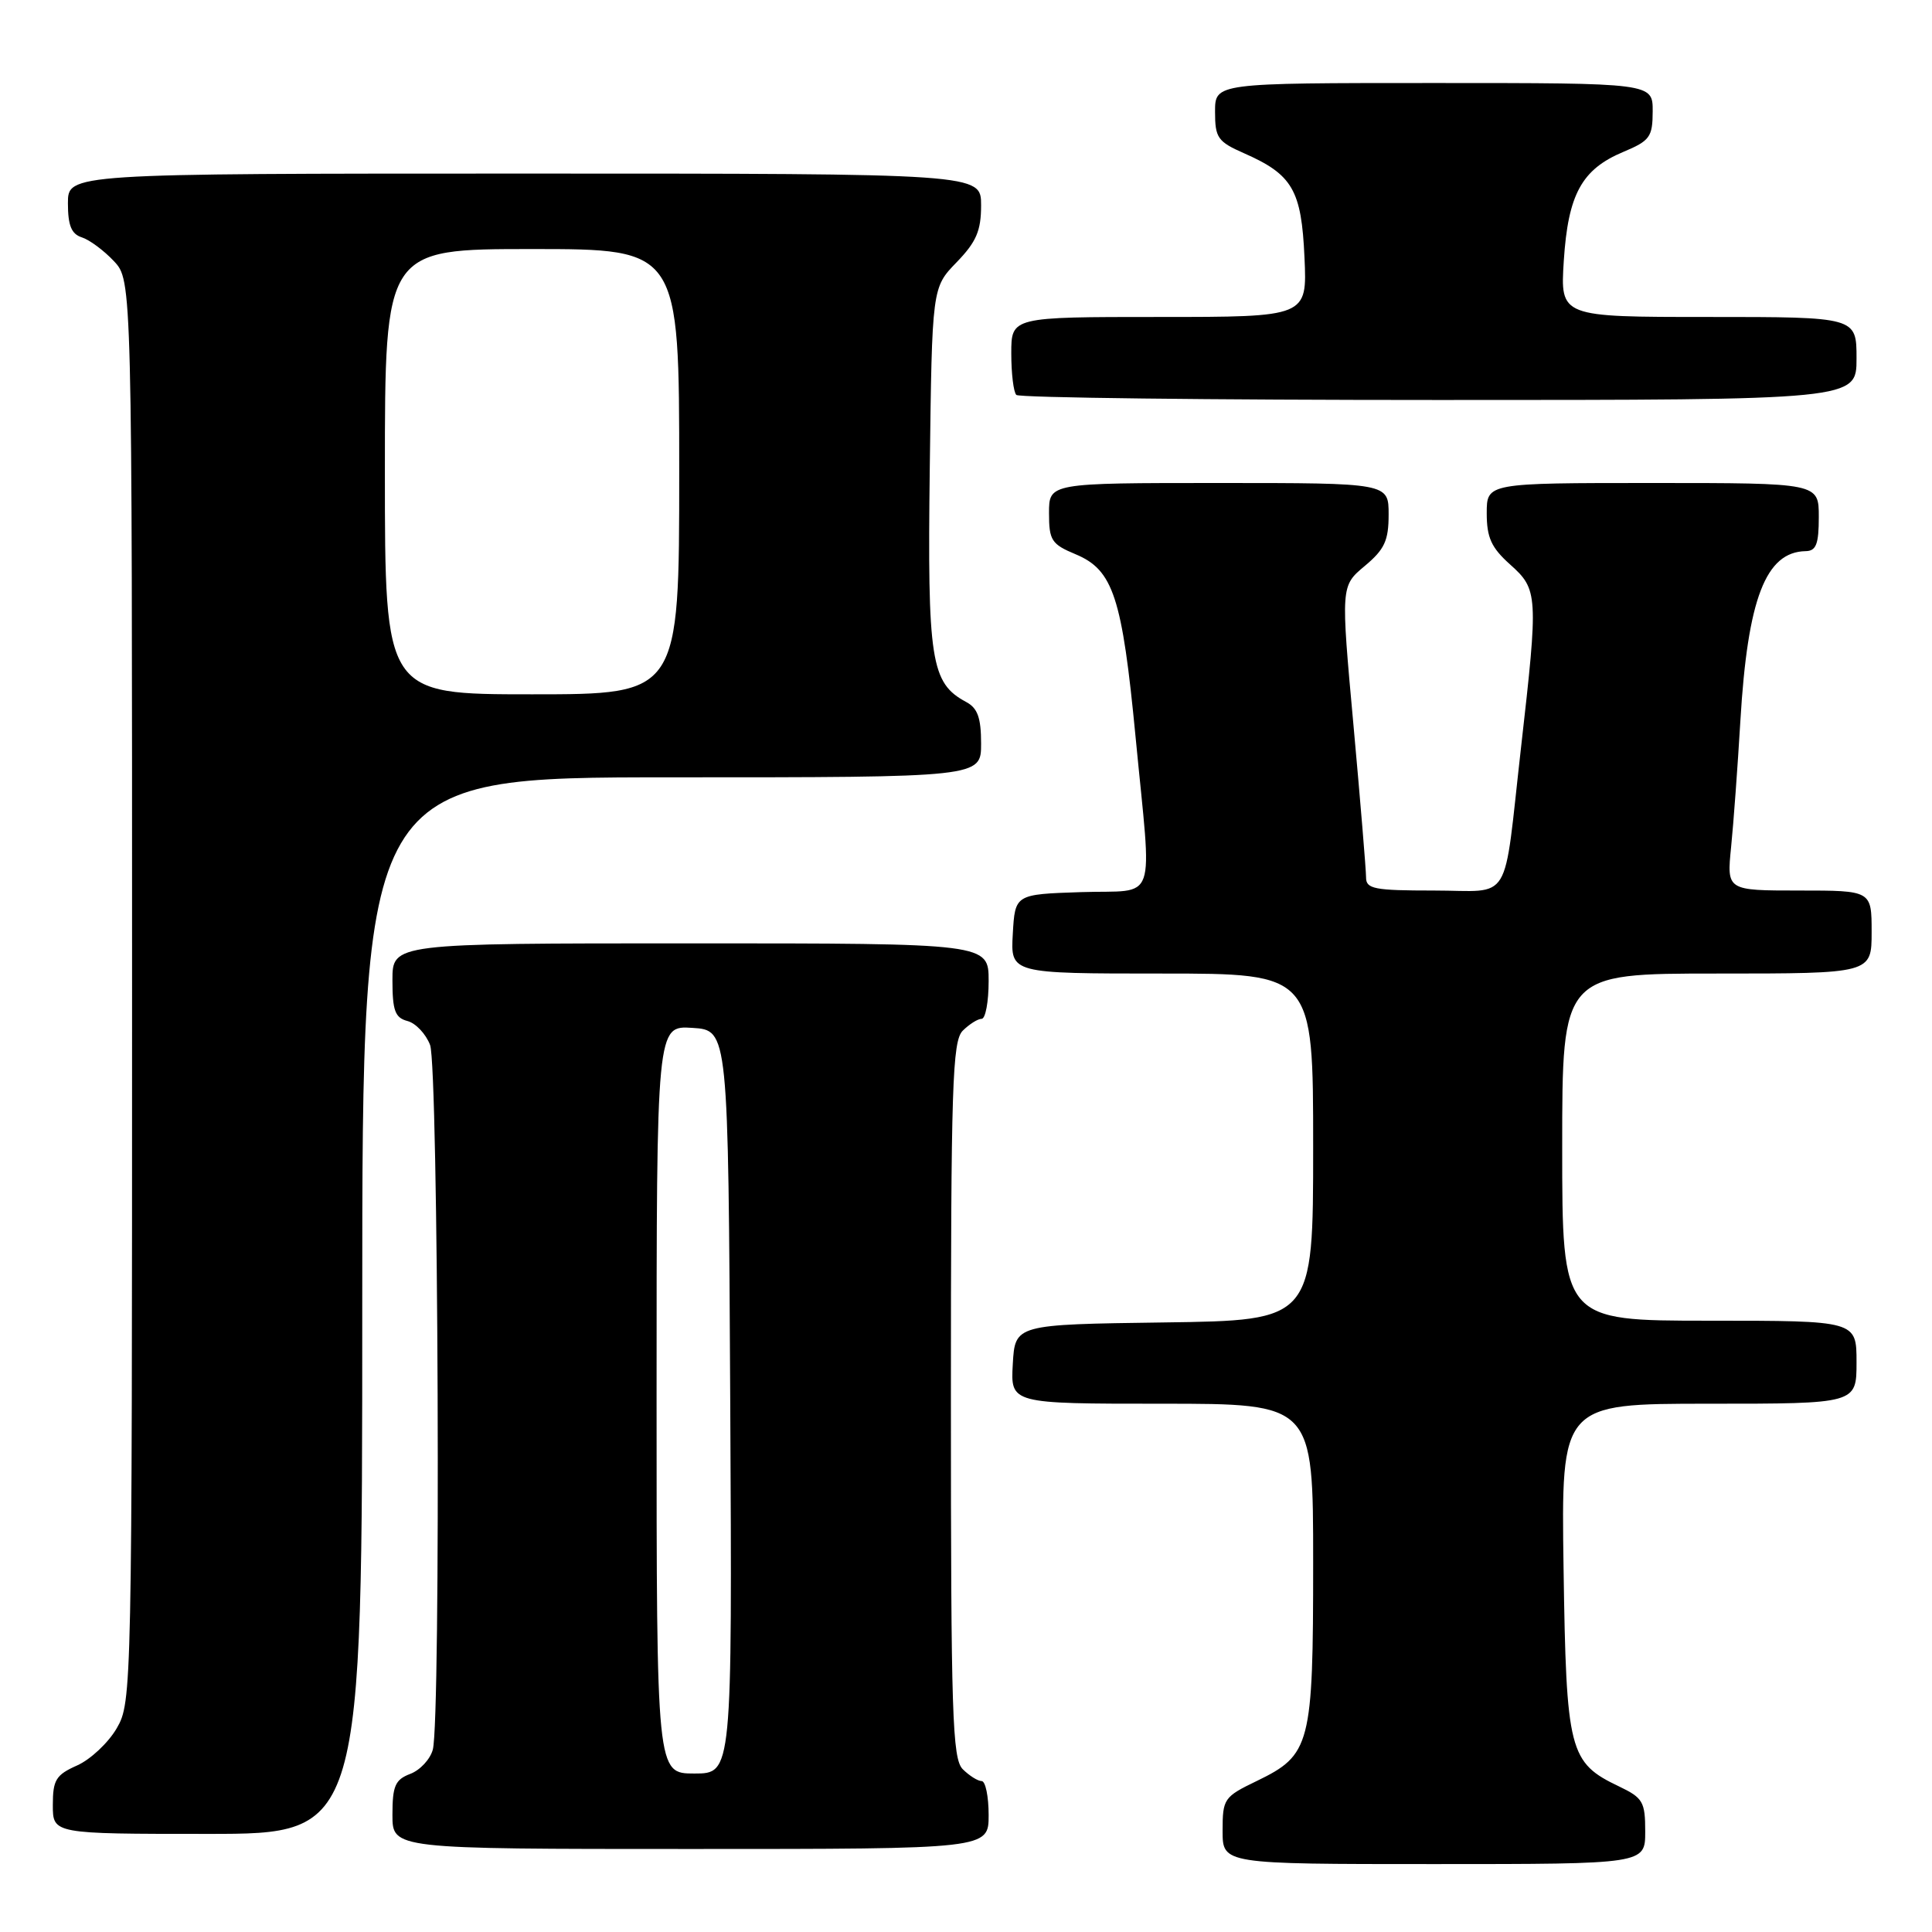 <?xml version="1.0" encoding="UTF-8" standalone="no"?>
<!DOCTYPE svg PUBLIC "-//W3C//DTD SVG 1.1//EN" "http://www.w3.org/Graphics/SVG/1.1/DTD/svg11.dtd" >
<svg xmlns="http://www.w3.org/2000/svg" xmlns:xlink="http://www.w3.org/1999/xlink" version="1.1" viewBox="0 0 256 256">
 <g >
 <path fill="currentColor"
d=" M 218.00 242.69 C 218.00 238.75 217.70 238.23 214.55 236.72 C 207.90 233.55 207.54 232.12 207.18 207.80 C 206.86 186.00 206.86 186.00 226.43 186.00 C 246.00 186.00 246.00 186.00 246.00 180.50 C 246.00 175.00 246.00 175.00 226.50 175.00 C 207.00 175.00 207.00 175.00 207.00 152.00 C 207.00 129.00 207.00 129.00 227.50 129.00 C 248.00 129.00 248.00 129.00 248.00 123.50 C 248.00 118.00 248.00 118.00 238.40 118.00 C 228.80 118.00 228.80 118.00 229.38 112.25 C 229.70 109.09 230.25 101.55 230.61 95.50 C 231.57 79.35 233.96 73.13 239.25 73.03 C 240.65 73.01 241.00 72.11 241.00 68.50 C 241.00 64.00 241.00 64.00 219.00 64.00 C 197.00 64.00 197.00 64.00 197.00 68.01 C 197.00 71.24 197.61 72.57 200.10 74.80 C 203.80 78.11 203.85 78.80 201.55 99.00 C 199.14 120.24 200.51 118.00 189.98 118.00 C 182.09 118.00 181.00 117.79 181.01 116.25 C 181.01 115.29 180.26 106.21 179.34 96.07 C 177.66 77.65 177.66 77.65 180.83 75.00 C 183.46 72.80 184.00 71.65 184.00 68.18 C 184.00 64.00 184.00 64.00 161.50 64.00 C 139.00 64.00 139.00 64.00 139.00 67.99 C 139.00 71.61 139.33 72.11 142.54 73.45 C 147.51 75.53 148.69 79.14 150.47 97.66 C 152.65 120.37 153.53 117.87 143.25 118.21 C 134.50 118.50 134.50 118.50 134.20 123.75 C 133.90 129.00 133.90 129.00 153.95 129.00 C 174.00 129.00 174.00 129.00 174.00 151.98 C 174.00 174.96 174.00 174.96 154.25 175.23 C 134.50 175.50 134.50 175.50 134.20 180.75 C 133.90 186.00 133.90 186.00 153.95 186.00 C 174.00 186.00 174.00 186.00 174.00 207.05 C 174.00 231.26 173.67 232.53 166.53 235.99 C 162.17 238.09 162.00 238.35 162.00 242.59 C 162.00 247.00 162.00 247.00 190.00 247.00 C 218.00 247.00 218.00 247.00 218.00 242.69 Z  M 131.00 240.50 C 131.00 238.03 130.58 236.00 130.07 236.00 C 129.56 236.00 128.44 235.29 127.57 234.43 C 126.19 233.04 126.00 227.22 126.00 185.50 C 126.00 143.78 126.19 137.96 127.57 136.57 C 128.44 135.71 129.56 135.00 130.07 135.00 C 130.58 135.00 131.00 132.75 131.00 130.00 C 131.00 125.00 131.00 125.00 91.50 125.00 C 52.00 125.00 52.00 125.00 52.00 129.88 C 52.00 133.92 52.35 134.86 53.99 135.29 C 55.08 135.57 56.43 137.00 56.99 138.47 C 58.09 141.37 58.43 227.81 57.35 231.83 C 57.01 233.11 55.66 234.56 54.36 235.05 C 52.36 235.81 52.00 236.64 52.00 240.48 C 52.00 245.00 52.00 245.00 91.50 245.00 C 131.00 245.00 131.00 245.00 131.00 240.50 Z  M 48.00 173.00 C 48.00 103.00 48.00 103.00 89.00 103.00 C 130.00 103.00 130.00 103.00 130.00 98.54 C 130.00 95.10 129.54 93.82 128.01 93.01 C 123.34 90.50 122.88 87.55 123.20 62.01 C 123.50 38.11 123.50 38.11 126.75 34.76 C 129.37 32.05 130.00 30.59 130.00 27.20 C 130.00 23.00 130.00 23.00 69.50 23.00 C 9.00 23.00 9.00 23.00 9.00 26.93 C 9.00 29.87 9.46 31.01 10.84 31.45 C 11.85 31.77 13.77 33.19 15.09 34.60 C 17.50 37.16 17.50 37.16 17.50 131.33 C 17.50 224.19 17.47 225.55 15.47 229.00 C 14.35 230.93 11.99 233.14 10.22 233.93 C 7.41 235.18 7.00 235.84 7.00 239.18 C 7.00 243.00 7.00 243.00 27.50 243.00 C 48.00 243.00 48.00 243.00 48.00 173.00 Z  M 246.00 47.50 C 246.00 42.00 246.00 42.00 226.37 42.00 C 206.74 42.00 206.74 42.00 207.21 34.56 C 207.78 25.75 209.58 22.44 215.09 20.13 C 218.62 18.65 218.98 18.16 218.99 14.75 C 219.00 11.00 219.00 11.00 190.00 11.00 C 161.00 11.00 161.00 11.00 161.00 14.81 C 161.00 18.26 161.35 18.77 164.85 20.31 C 171.27 23.14 172.45 25.18 172.85 34.10 C 173.21 42.00 173.21 42.00 153.61 42.00 C 134.00 42.00 134.00 42.00 134.00 46.83 C 134.00 49.49 134.30 51.97 134.67 52.33 C 135.03 52.70 160.23 53.00 190.67 53.00 C 246.00 53.00 246.00 53.00 246.00 47.50 Z  M 87.00 185.45 C 87.00 135.89 87.00 135.89 91.75 136.20 C 96.50 136.50 96.50 136.50 96.76 185.75 C 97.02 235.00 97.02 235.00 92.01 235.00 C 87.00 235.00 87.00 235.00 87.00 185.45 Z  M 51.00 62.50 C 51.00 33.00 51.00 33.00 70.50 33.00 C 90.00 33.00 90.00 33.00 90.00 62.50 C 90.00 92.00 90.00 92.00 70.50 92.00 C 51.00 92.00 51.00 92.00 51.00 62.50 Z "/>
</g>
</svg>